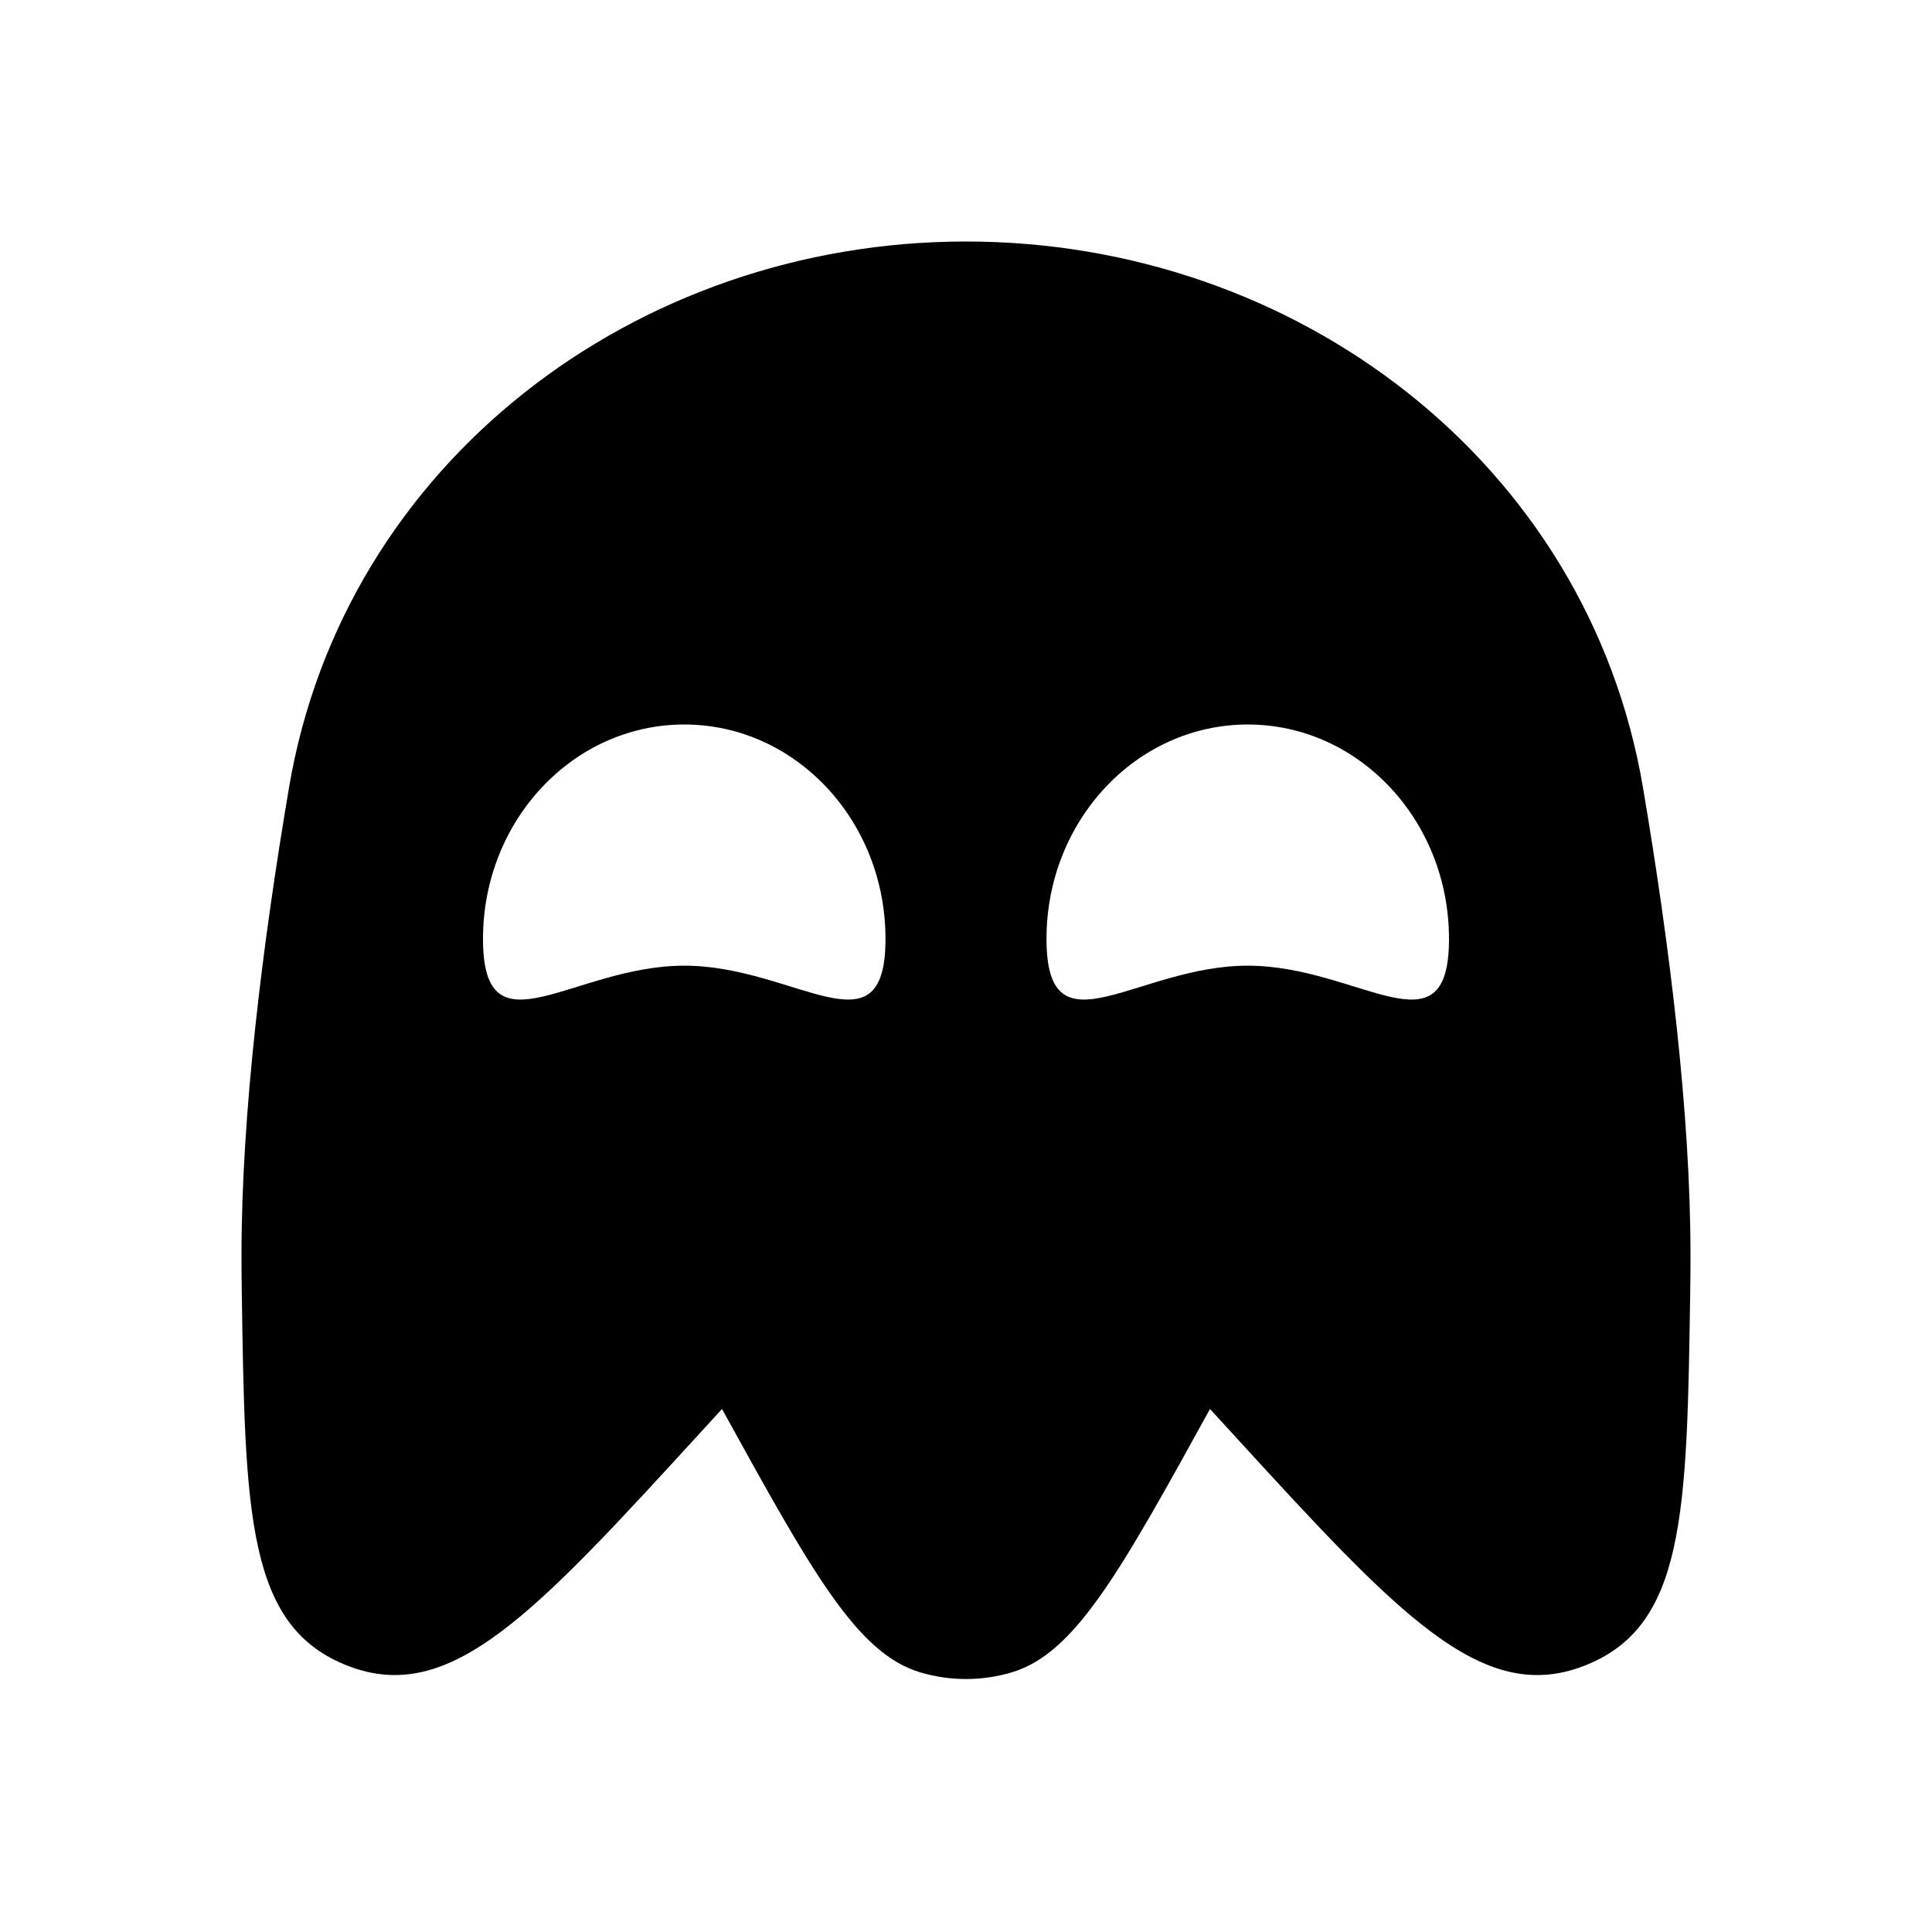 <svg width="24" height="24" viewBox="0 0 24 24" fill="none" xmlns="http://www.w3.org/2000/svg">
<path fill-rule="evenodd" clip-rule="evenodd" d="M12 3C16.097 3 19.727 5.746 20.41 9.785C20.743 11.753 21 13.841 21 15.592C21 15.734 20.999 15.875 20.997 16.015C20.956 18.815 20.936 20.215 19.667 20.698C18.398 21.181 17.362 20.05 15.292 17.788L15.031 17.503C13.914 19.529 13.355 20.542 12.567 20.775C12.197 20.885 11.803 20.885 11.433 20.775C10.645 20.542 10.086 19.529 8.969 17.503L8.708 17.788C6.638 20.05 5.602 21.181 4.333 20.698C3.064 20.215 3.044 18.815 3.003 16.015C3.001 15.875 3 15.734 3 15.592C3 13.841 3.257 11.753 3.59 9.785C4.273 5.746 7.903 3 12 3ZM8.5 9C7.119 9 6 10.193 6 11.664C6 13.136 7.119 11.996 8.5 11.996C9.881 11.996 11 13.136 11 11.664C11 10.193 9.881 9 8.5 9ZM15.5 9C14.119 9 13 10.193 13 11.664C13 13.136 14.119 11.996 15.5 11.996C16.881 11.996 18 13.136 18 11.664C18 10.193 16.881 9 15.5 9Z" fill="black"/>
</svg>
